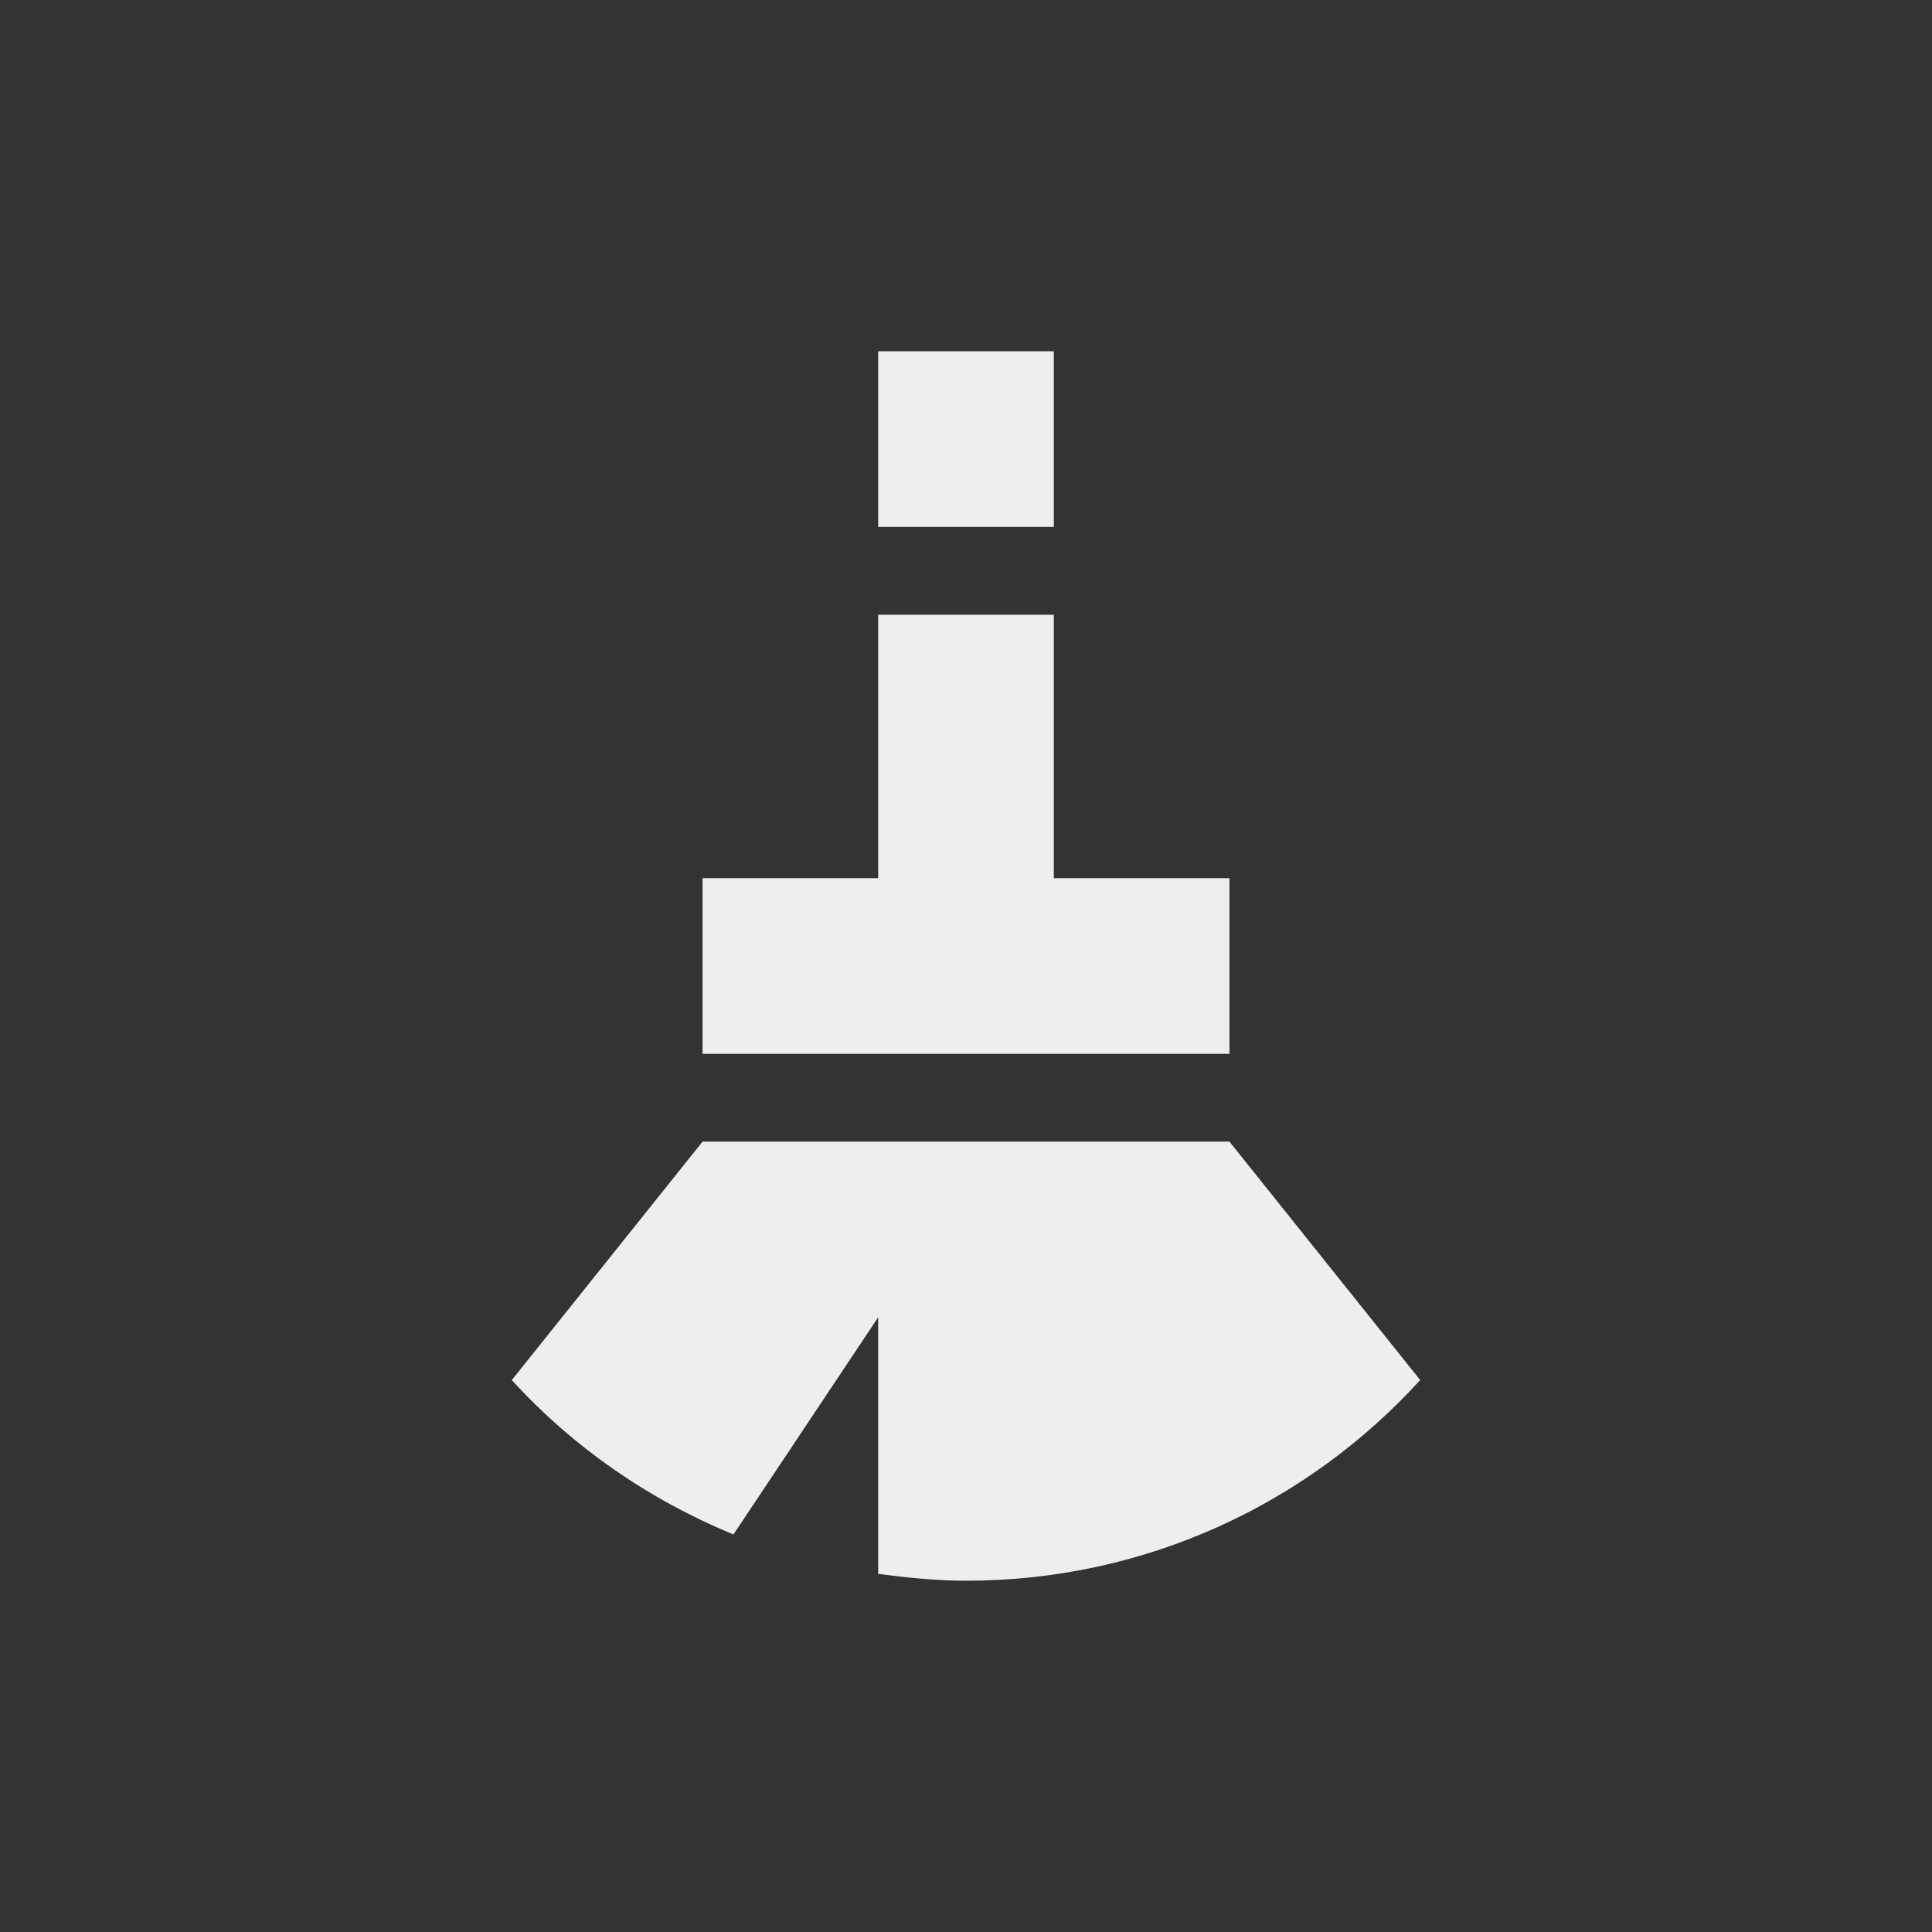 <?xml version="1.0" encoding="UTF-8"?>
<svg xmlns="http://www.w3.org/2000/svg" xmlns:xlink="http://www.w3.org/1999/xlink" width="22px" height="22px" viewBox="0 0 22 22" version="1.1">
<rect x="0" y="0" width="22" height="22" fill="#333333" stroke="none"/>
<g id="surface1">
<defs>
  <style id="current-color-scheme" type="text/css">
   .ColorScheme-Text { color:#eeeeee; } .ColorScheme-Highlight { color:#424242; }
  </style>
 </defs>
<path style="fill:currentColor" class="ColorScheme-Text" d="M 10 4 L 10 6 L 12 6 L 12 4 Z M 10 7 L 10 10 L 8 10 L 8 12 L 14 12 L 14 10 L 12 10 L 12 7 Z M 8 13 L 5.828 15.715 C 6.523 16.477 7.383 17.074 8.352 17.473 L 10 15 L 10 17.922 C 10.328 17.965 10.66 18 11 18 C 13.055 18 14.895 17.117 16.172 15.715 L 14 13 Z M 8 13 "/>
</g>
</svg>
